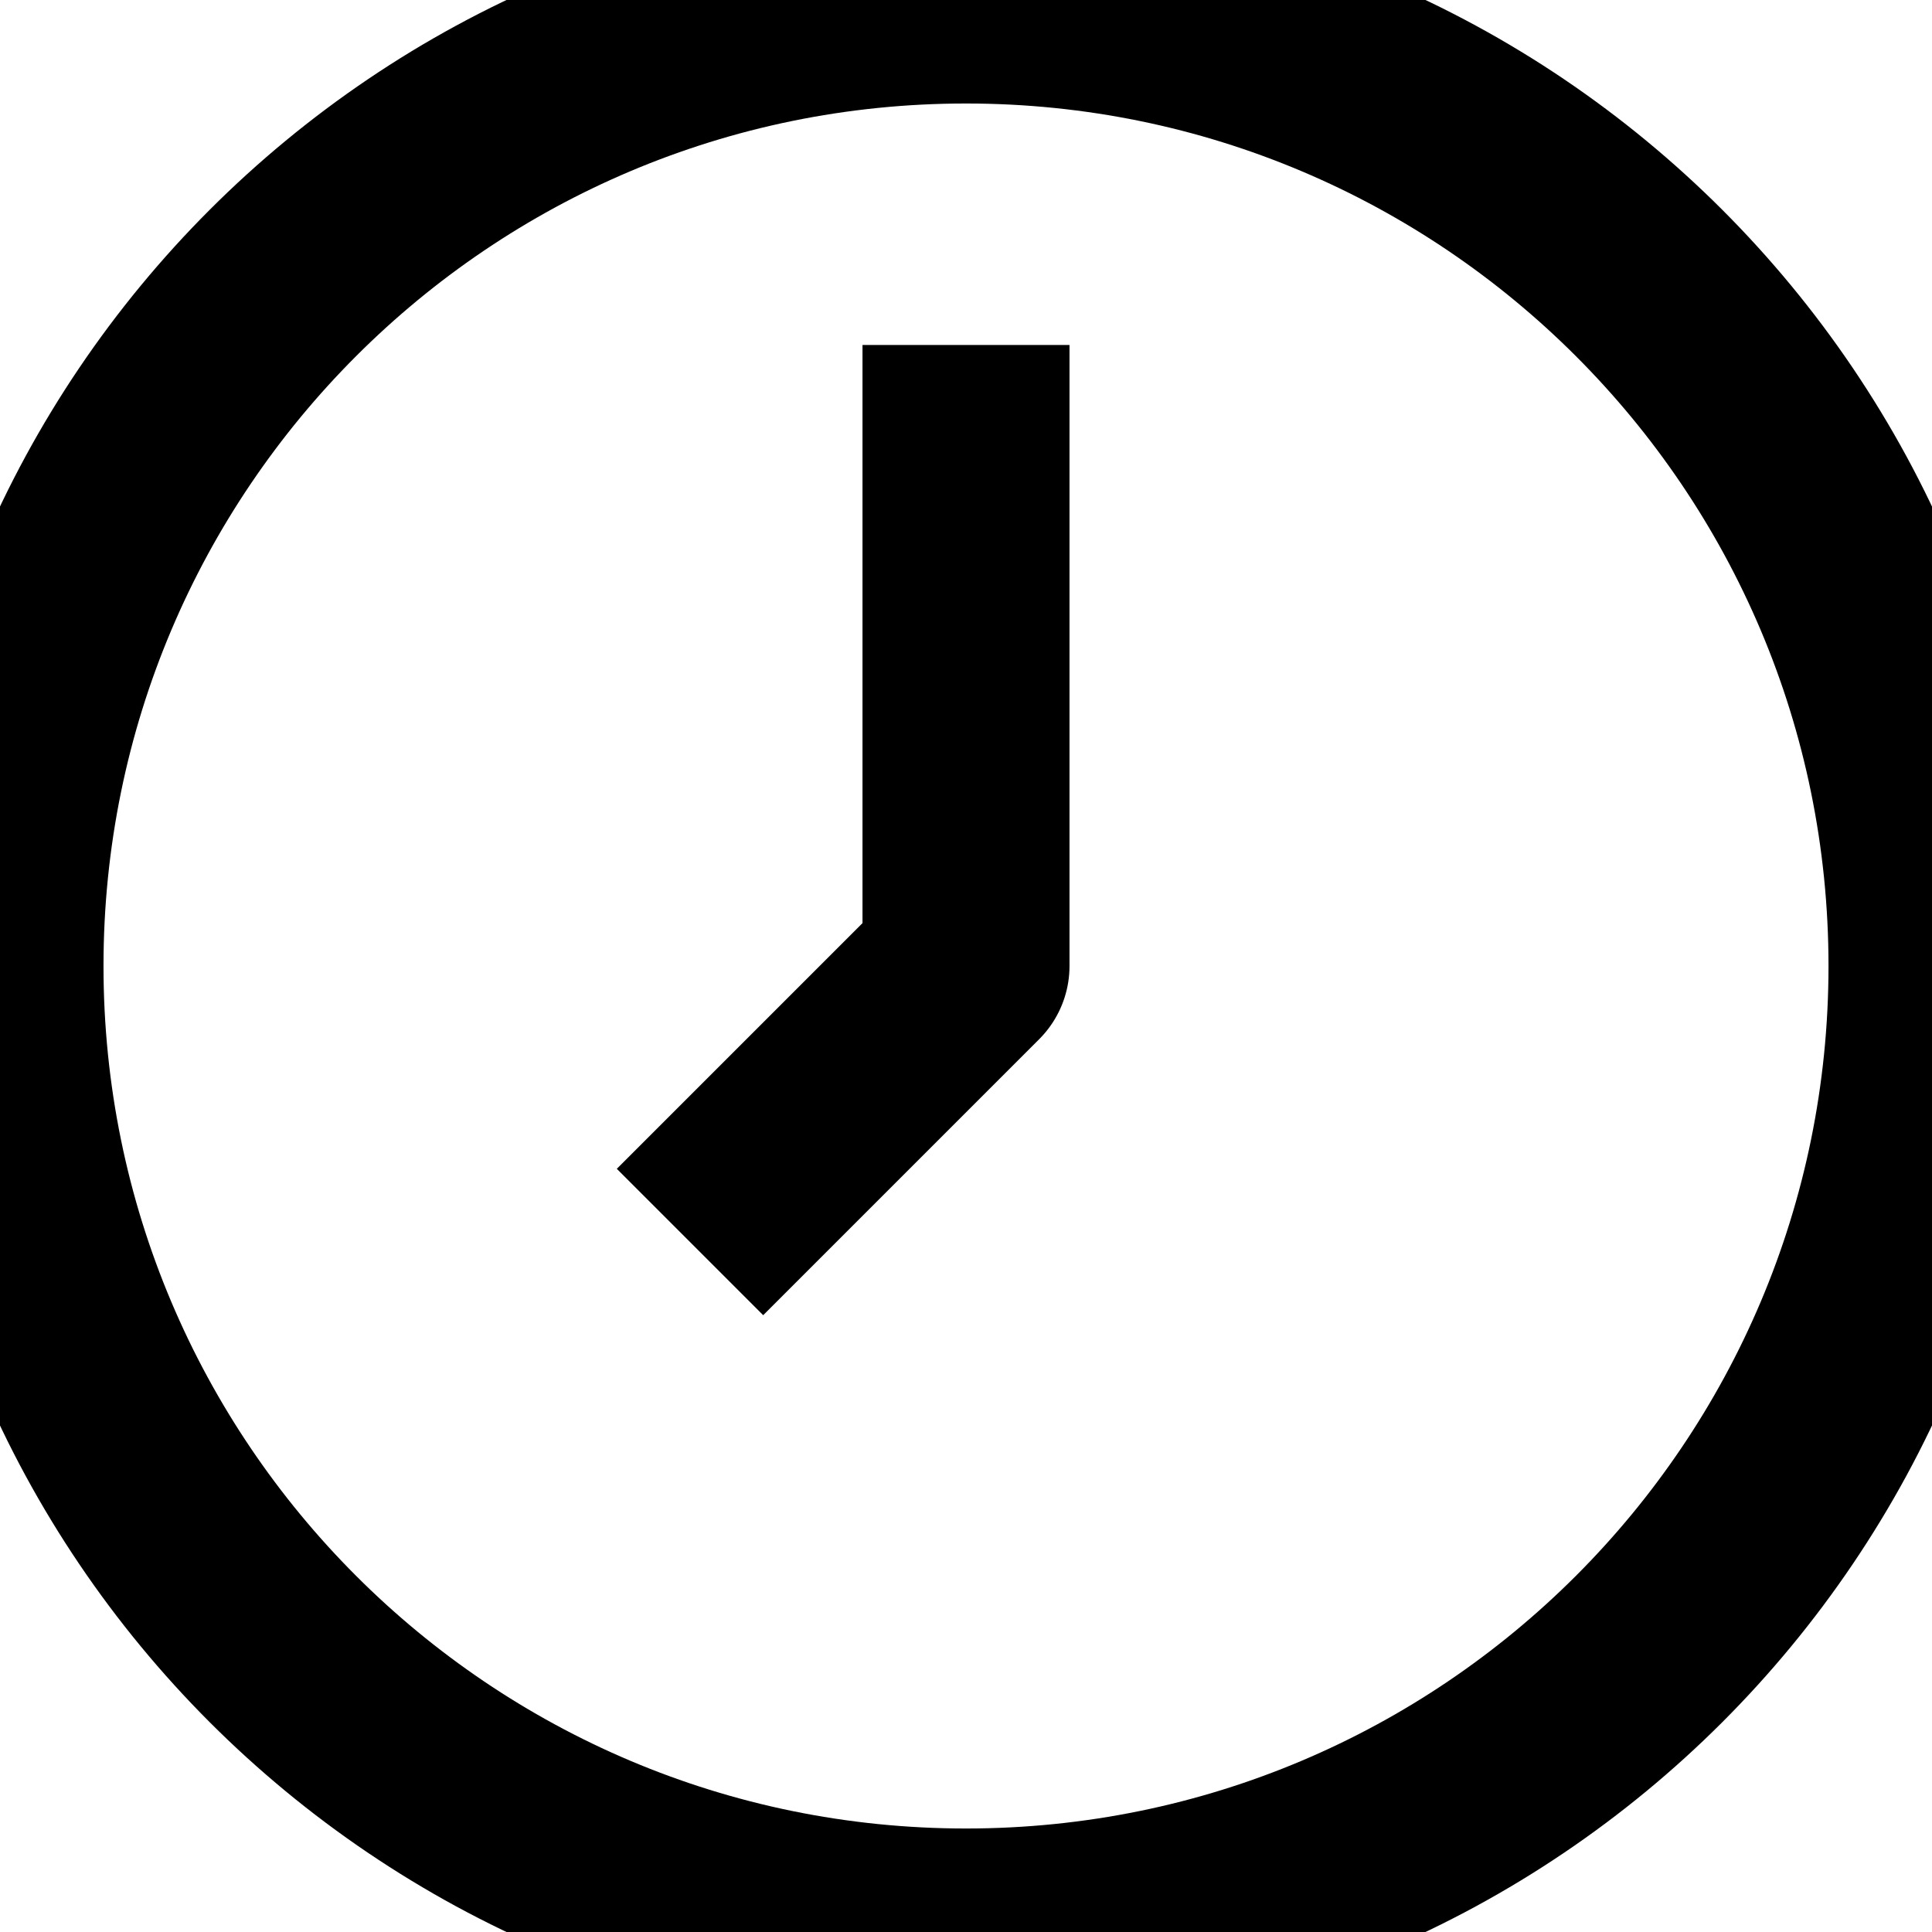 <svg xmlns="http://www.w3.org/2000/svg" width="14" height="14" fill="none" overflow="visible"><g><path d="M 7 0 C 10.866 0 14 3.134 14 7 C 14 10.866 10.866 14 7 14 C 3.134 14 0 10.866 0 7 C 0 3.134 3.134 0 7 0 Z" fill="transparent" stroke-width="1.5" stroke="currentColor"></path><path d="M 7 2.5 L 7 7 L 5 9" fill="transparent" stroke-width="1.5" stroke="currentColor" stroke-linejoin="round"></path></g></svg>